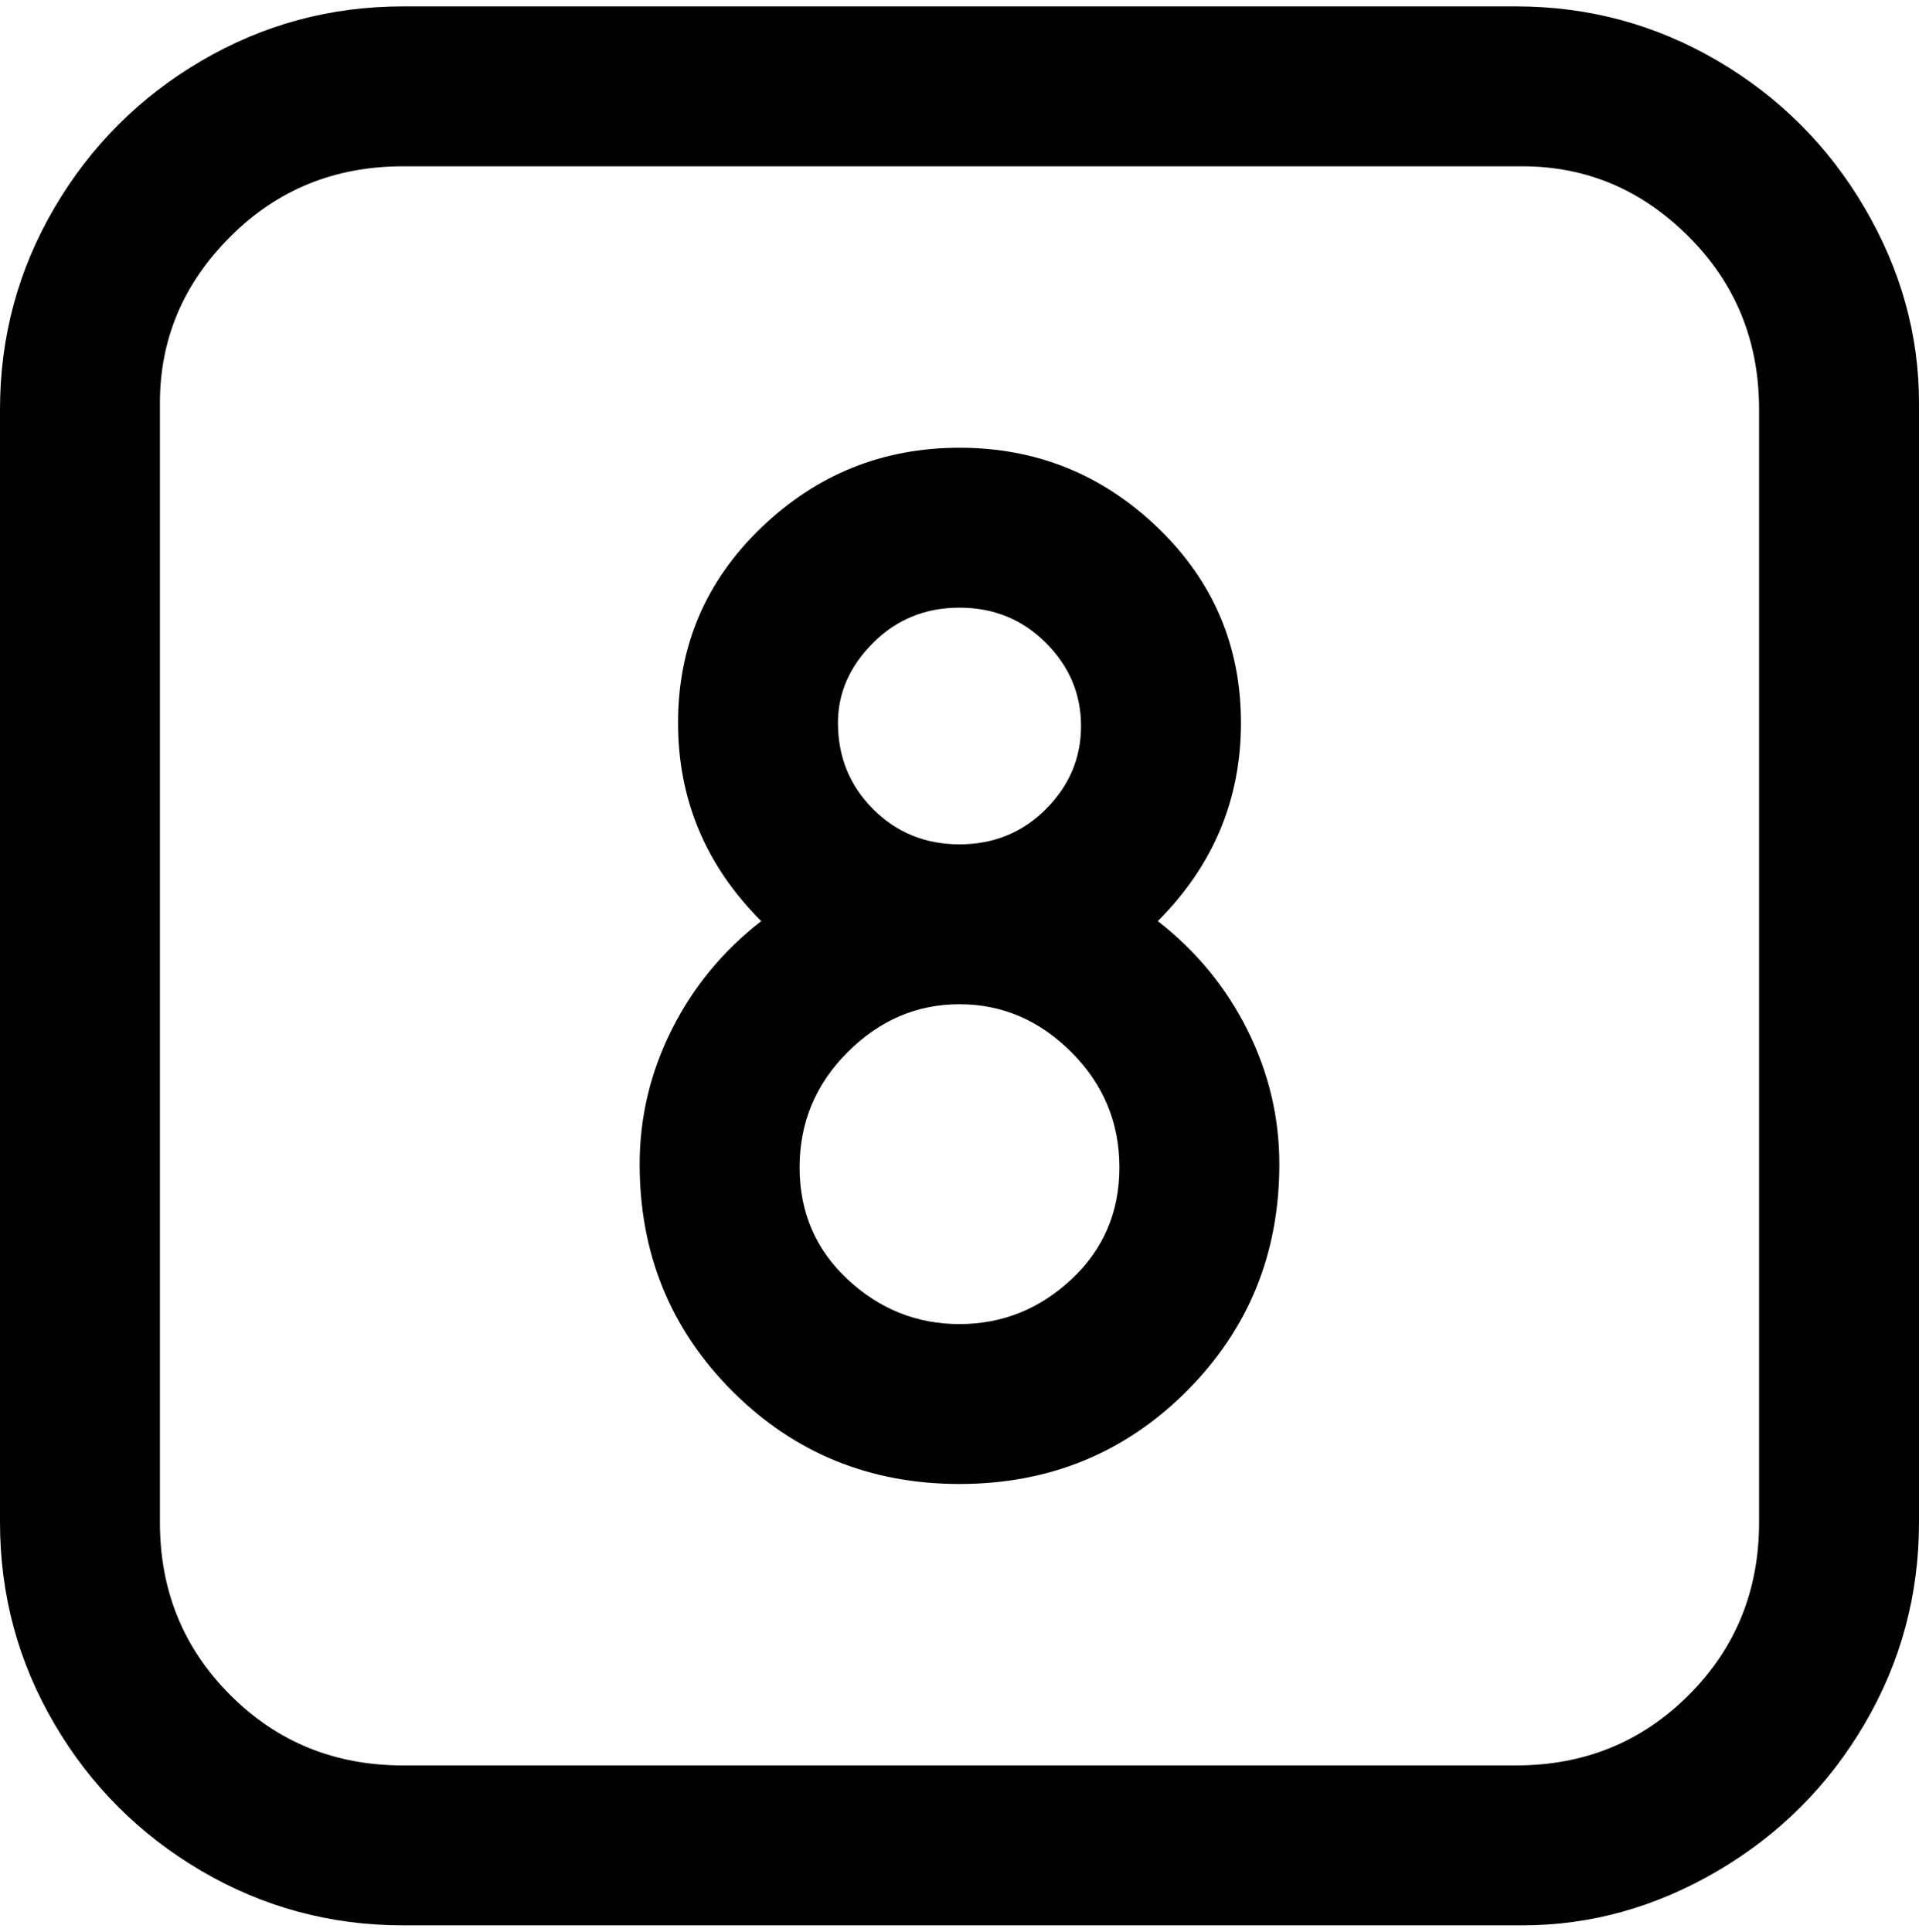 <svg viewBox="0 0 300 302.001" xmlns="http://www.w3.org/2000/svg"><path d="M181 144q13-13 13-31t-13-30.5Q168 70 150 70t-31 12.5Q106 95 106 113t13 31q-9 7-14 17t-5 21q0 21 14.5 35.5T150 232q21 0 35.5-14.5T200 182q0-11-5-21t-14-17zm-50-31q0-7 5.5-12.5T150 95q8 0 13.5 5.5t5.5 13q0 7.5-5.5 13T150 132q-8 0-13.5-5.5T131 113zm19 94q-10 0-17.5-7t-7.5-17.5q0-10.5 7.5-18T150 157q10 0 17.5 7.5t7.5 18q0 10.5-7.5 17.5t-17.5 7zM238 1H63Q46 1 31.5 9.5t-23 23Q0 47 0 64v174q0 17 8.5 31.5t23 23Q46 301 63 301h175q16 0 30.5-8.5t23-23Q300 255 300 238V63q0-16-8.5-30.5t-23-23Q254 1 237 1h1zm37 237q0 16-11 27t-27 11H63q-16 0-27-11t-11-27V63q0-15 11-26t27-11h175q15 0 26 11t11 27v174z"/></svg>